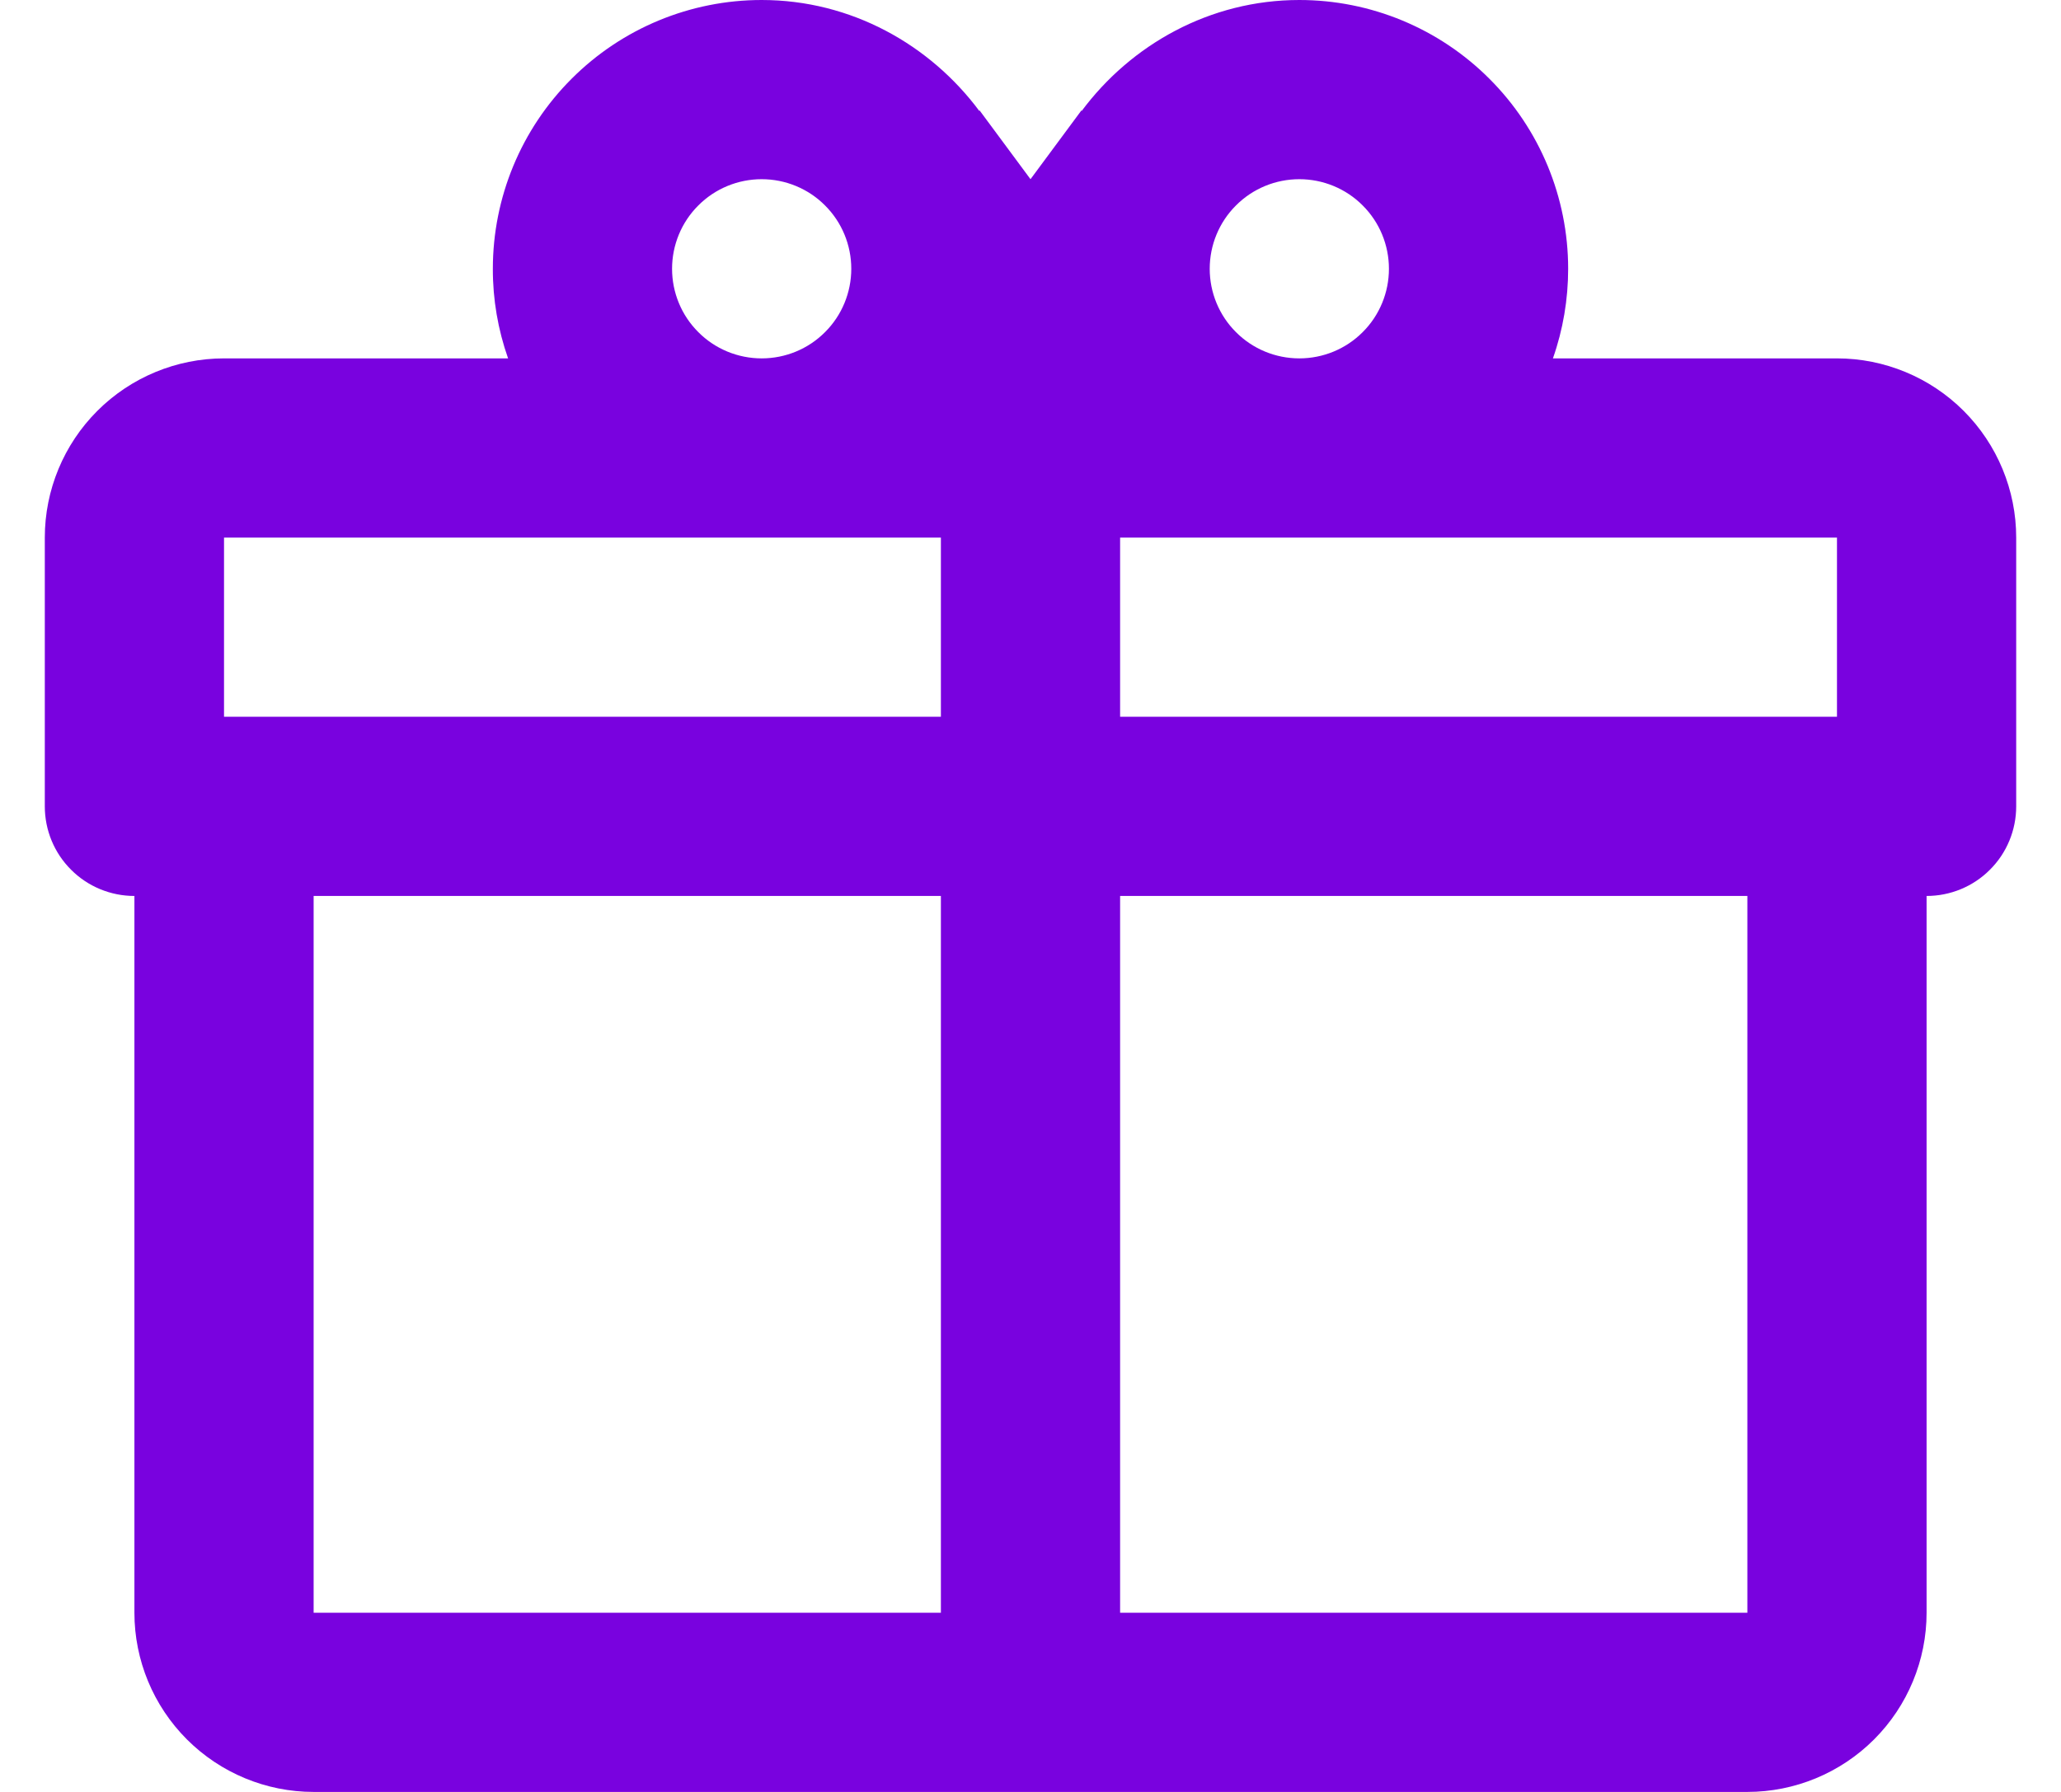<svg width="23" height="20" viewBox="0 0 23 20" fill="none" xmlns="http://www.w3.org/2000/svg">
<path d="M21.5 10V18C21.5 18.53 21.289 19.039 20.914 19.414C20.539 19.789 20.03 20 19.5 20H3.5C2.97 20 2.461 19.789 2.086 19.414C1.711 19.039 1.5 18.53 1.5 18V10C1.235 10 0.98 9.895 0.793 9.707C0.605 9.52 0.5 9.265 0.5 9V6C0.5 5.47 0.711 4.961 1.086 4.586C1.461 4.211 1.97 4 2.5 4H5.67C5.557 3.679 5.499 3.341 5.5 3C5.5 2.204 5.816 1.441 6.379 0.879C6.941 0.316 7.704 0 8.5 0C9.5 0 10.38 0.5 10.93 1.24V1.23L11.5 2L12.07 1.23V1.24C12.62 0.5 13.5 0 14.5 0C15.296 0 16.059 0.316 16.621 0.879C17.184 1.441 17.5 2.204 17.5 3C17.5 3.341 17.443 3.679 17.33 4H20.5C21.03 4 21.539 4.211 21.914 4.586C22.289 4.961 22.5 5.47 22.5 6V9C22.5 9.265 22.395 9.52 22.207 9.707C22.02 9.895 21.765 10 21.5 10ZM3.5 18H10.5V10H3.5V18ZM19.5 18V10H12.5V18H19.5ZM8.5 2C8.235 2 7.98 2.105 7.793 2.293C7.605 2.48 7.5 2.735 7.5 3C7.5 3.265 7.605 3.52 7.793 3.707C7.98 3.895 8.235 4 8.5 4C8.765 4 9.02 3.895 9.207 3.707C9.395 3.52 9.5 3.265 9.5 3C9.5 2.735 9.395 2.48 9.207 2.293C9.02 2.105 8.765 2 8.5 2ZM14.5 2C14.235 2 13.98 2.105 13.793 2.293C13.605 2.48 13.5 2.735 13.5 3C13.5 3.265 13.605 3.52 13.793 3.707C13.98 3.895 14.235 4 14.5 4C14.765 4 15.02 3.895 15.207 3.707C15.395 3.52 15.5 3.265 15.5 3C15.5 2.735 15.395 2.48 15.207 2.293C15.02 2.105 14.765 2 14.5 2ZM2.5 6V8H10.5V6H2.5ZM12.5 6V8H20.5V6H12.5Z" fill="#7902DF"/>
</svg>
